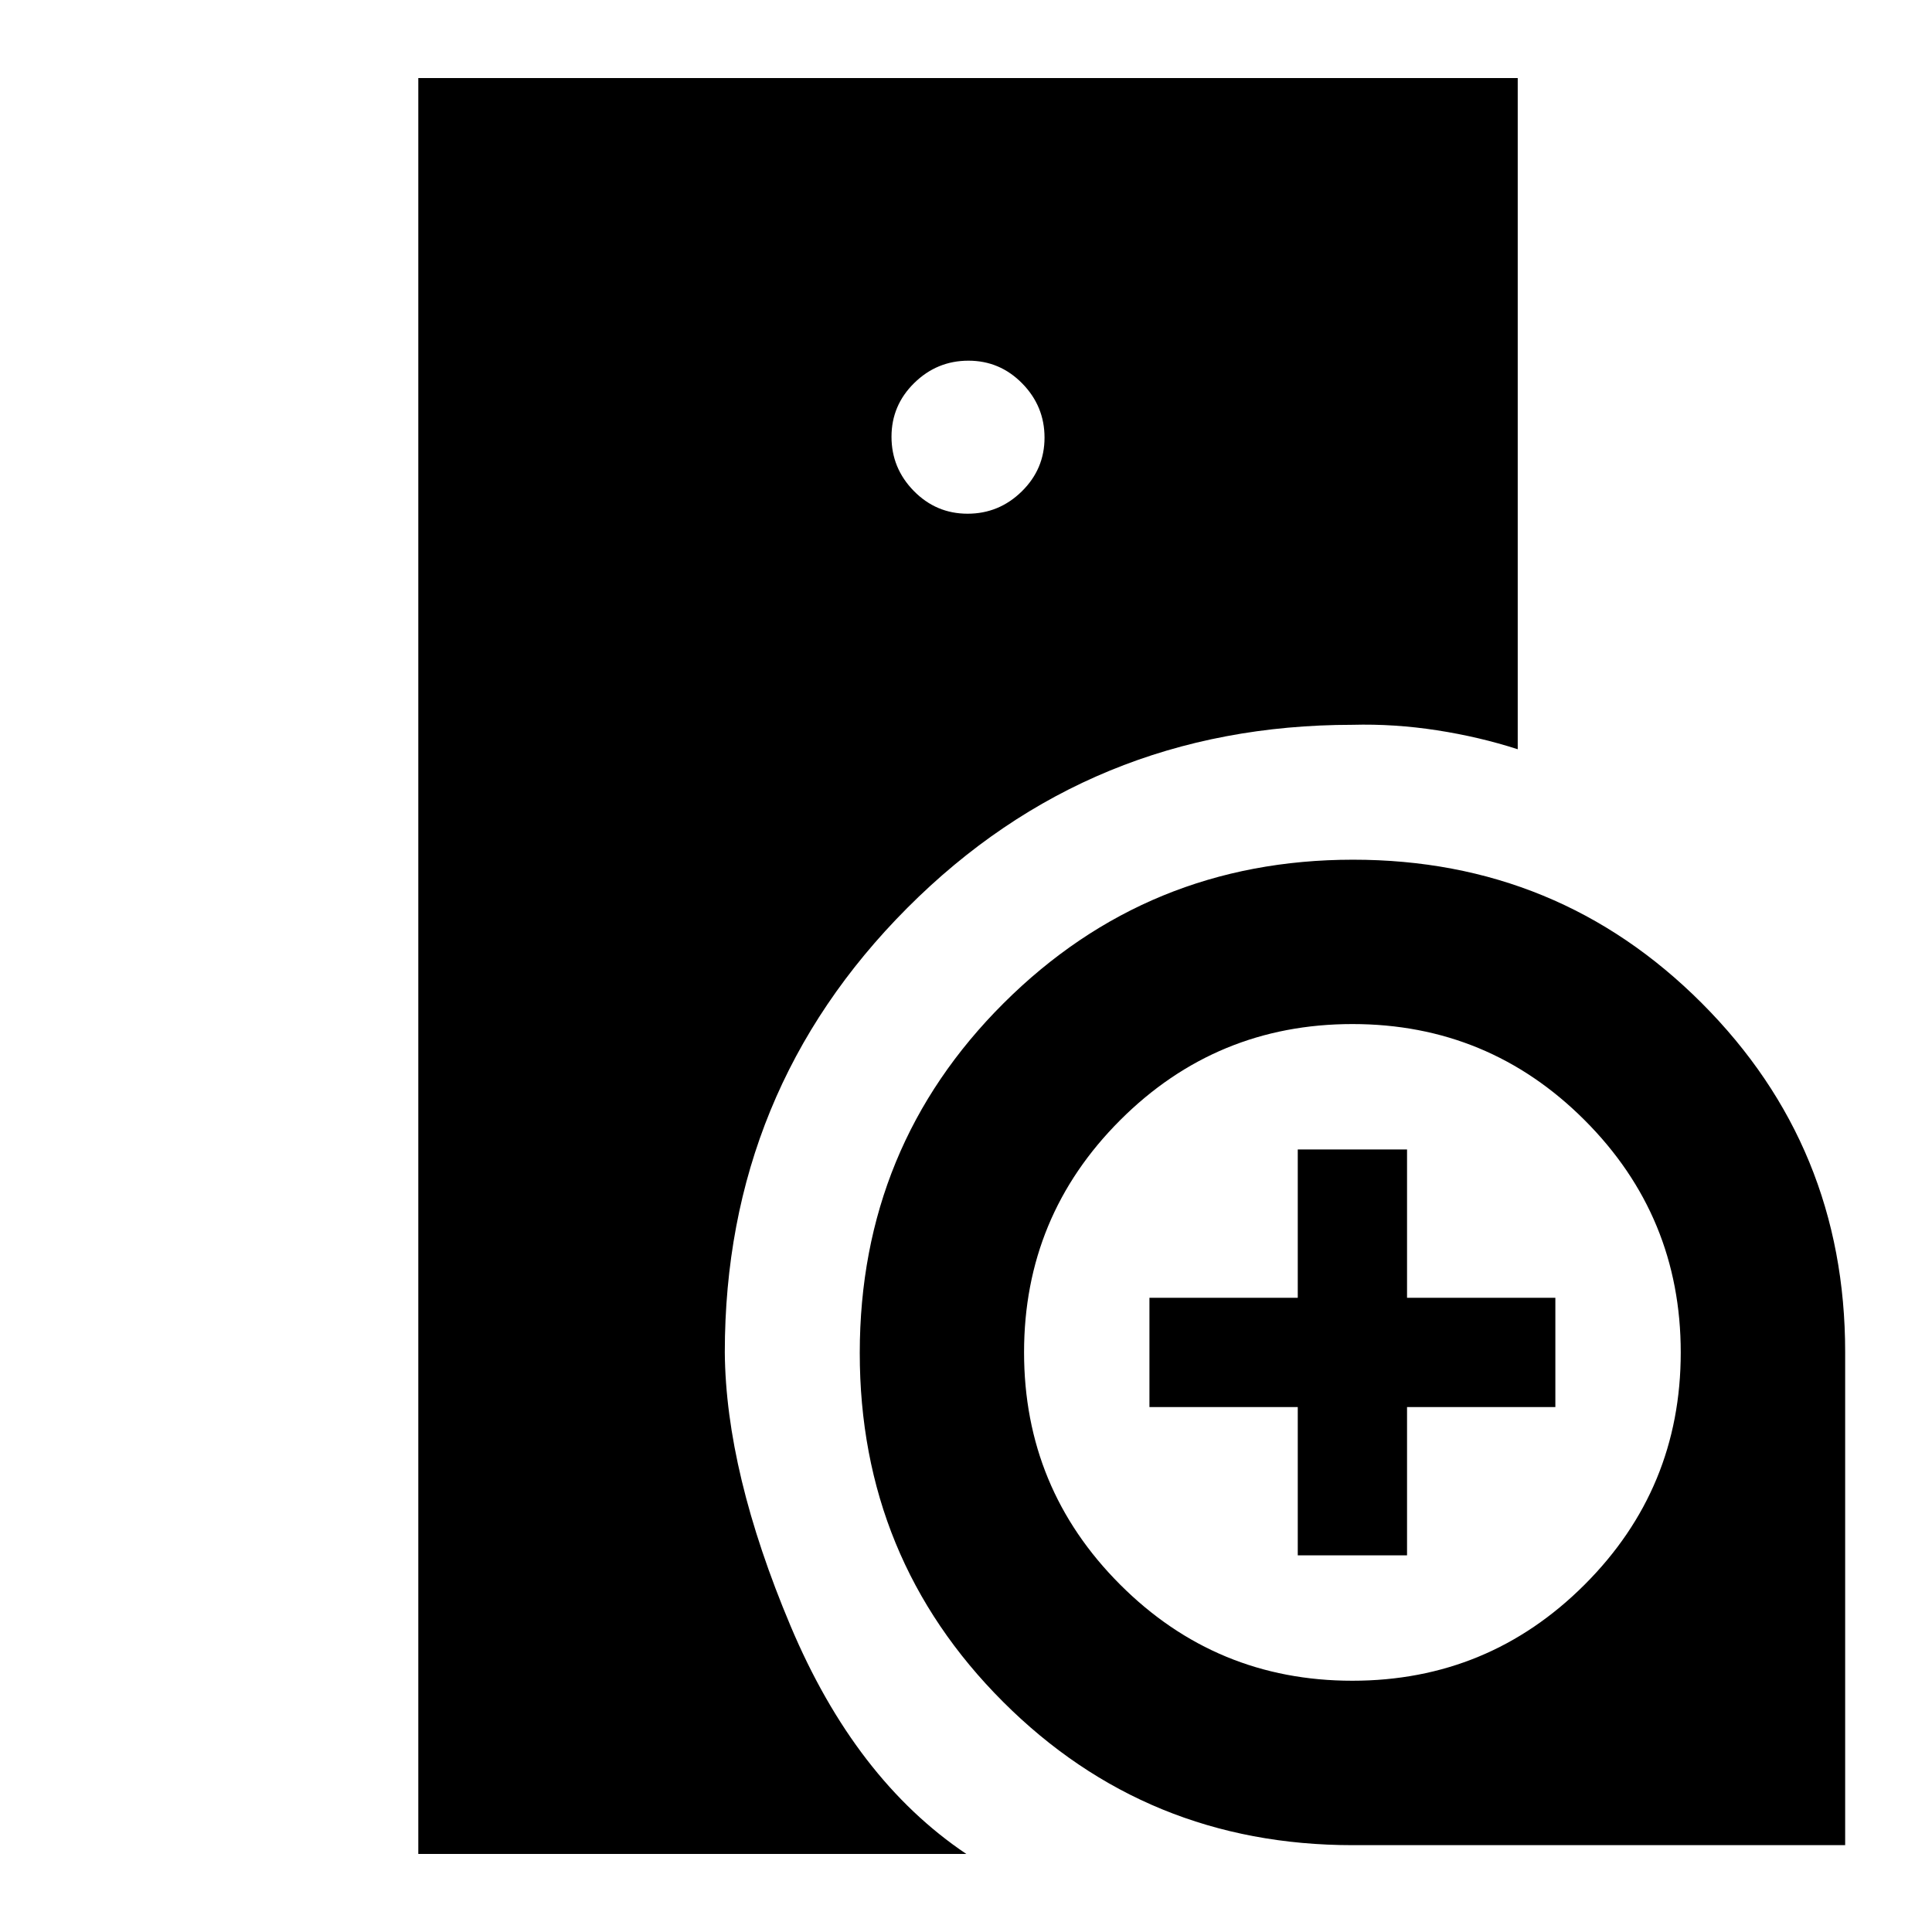 <svg xmlns="http://www.w3.org/2000/svg" height="20" viewBox="0 -960 960 960" width="20"><path d="M207.85-38.78v-882.44h546.3v333.52q-18.95-6.14-40.14-9.43-21.19-3.28-42.01-2.72-130.48.05-221.17 90.99-90.68 90.94-90.68 220.86.5 59.5 32.62 135.8 32.12 76.31 87.4 113.42H207.85Zm464.36-4.37q-102.55 0-173.81-71.25-71.25-71.24-71.19-173.4.06-102.54 71.53-173.76 71.47-71.22 173.51-71.26 102.14-.03 173.37 71.29 71.23 71.33 71.23 173.3v245.08H672.21Zm-27.36-144v-73.7h-73.7v-54.3h73.7v-73.7h54.3v73.7h73.7v54.3h-73.7v73.7h-54.3ZM480.79-704.74q15.63 0 26.93-11.09 11.3-11.09 11.3-26.72 0-15.63-11.09-26.93-11.09-11.3-26.72-11.3-15.63 0-26.93 11.09-11.3 11.09-11.3 26.72 0 15.63 11.09 26.93 11.09 11.3 26.72 11.3Zm191.18 579.89q67.64 0 115.41-47.74 47.77-47.74 47.77-115.38 0-67.64-47.74-115.41-47.74-47.77-115.38-47.77-67.64 0-115.41 47.74-47.77 47.74-47.77 115.38 0 67.64 47.74 115.41 47.74 47.77 115.38 47.77Z"/></svg>